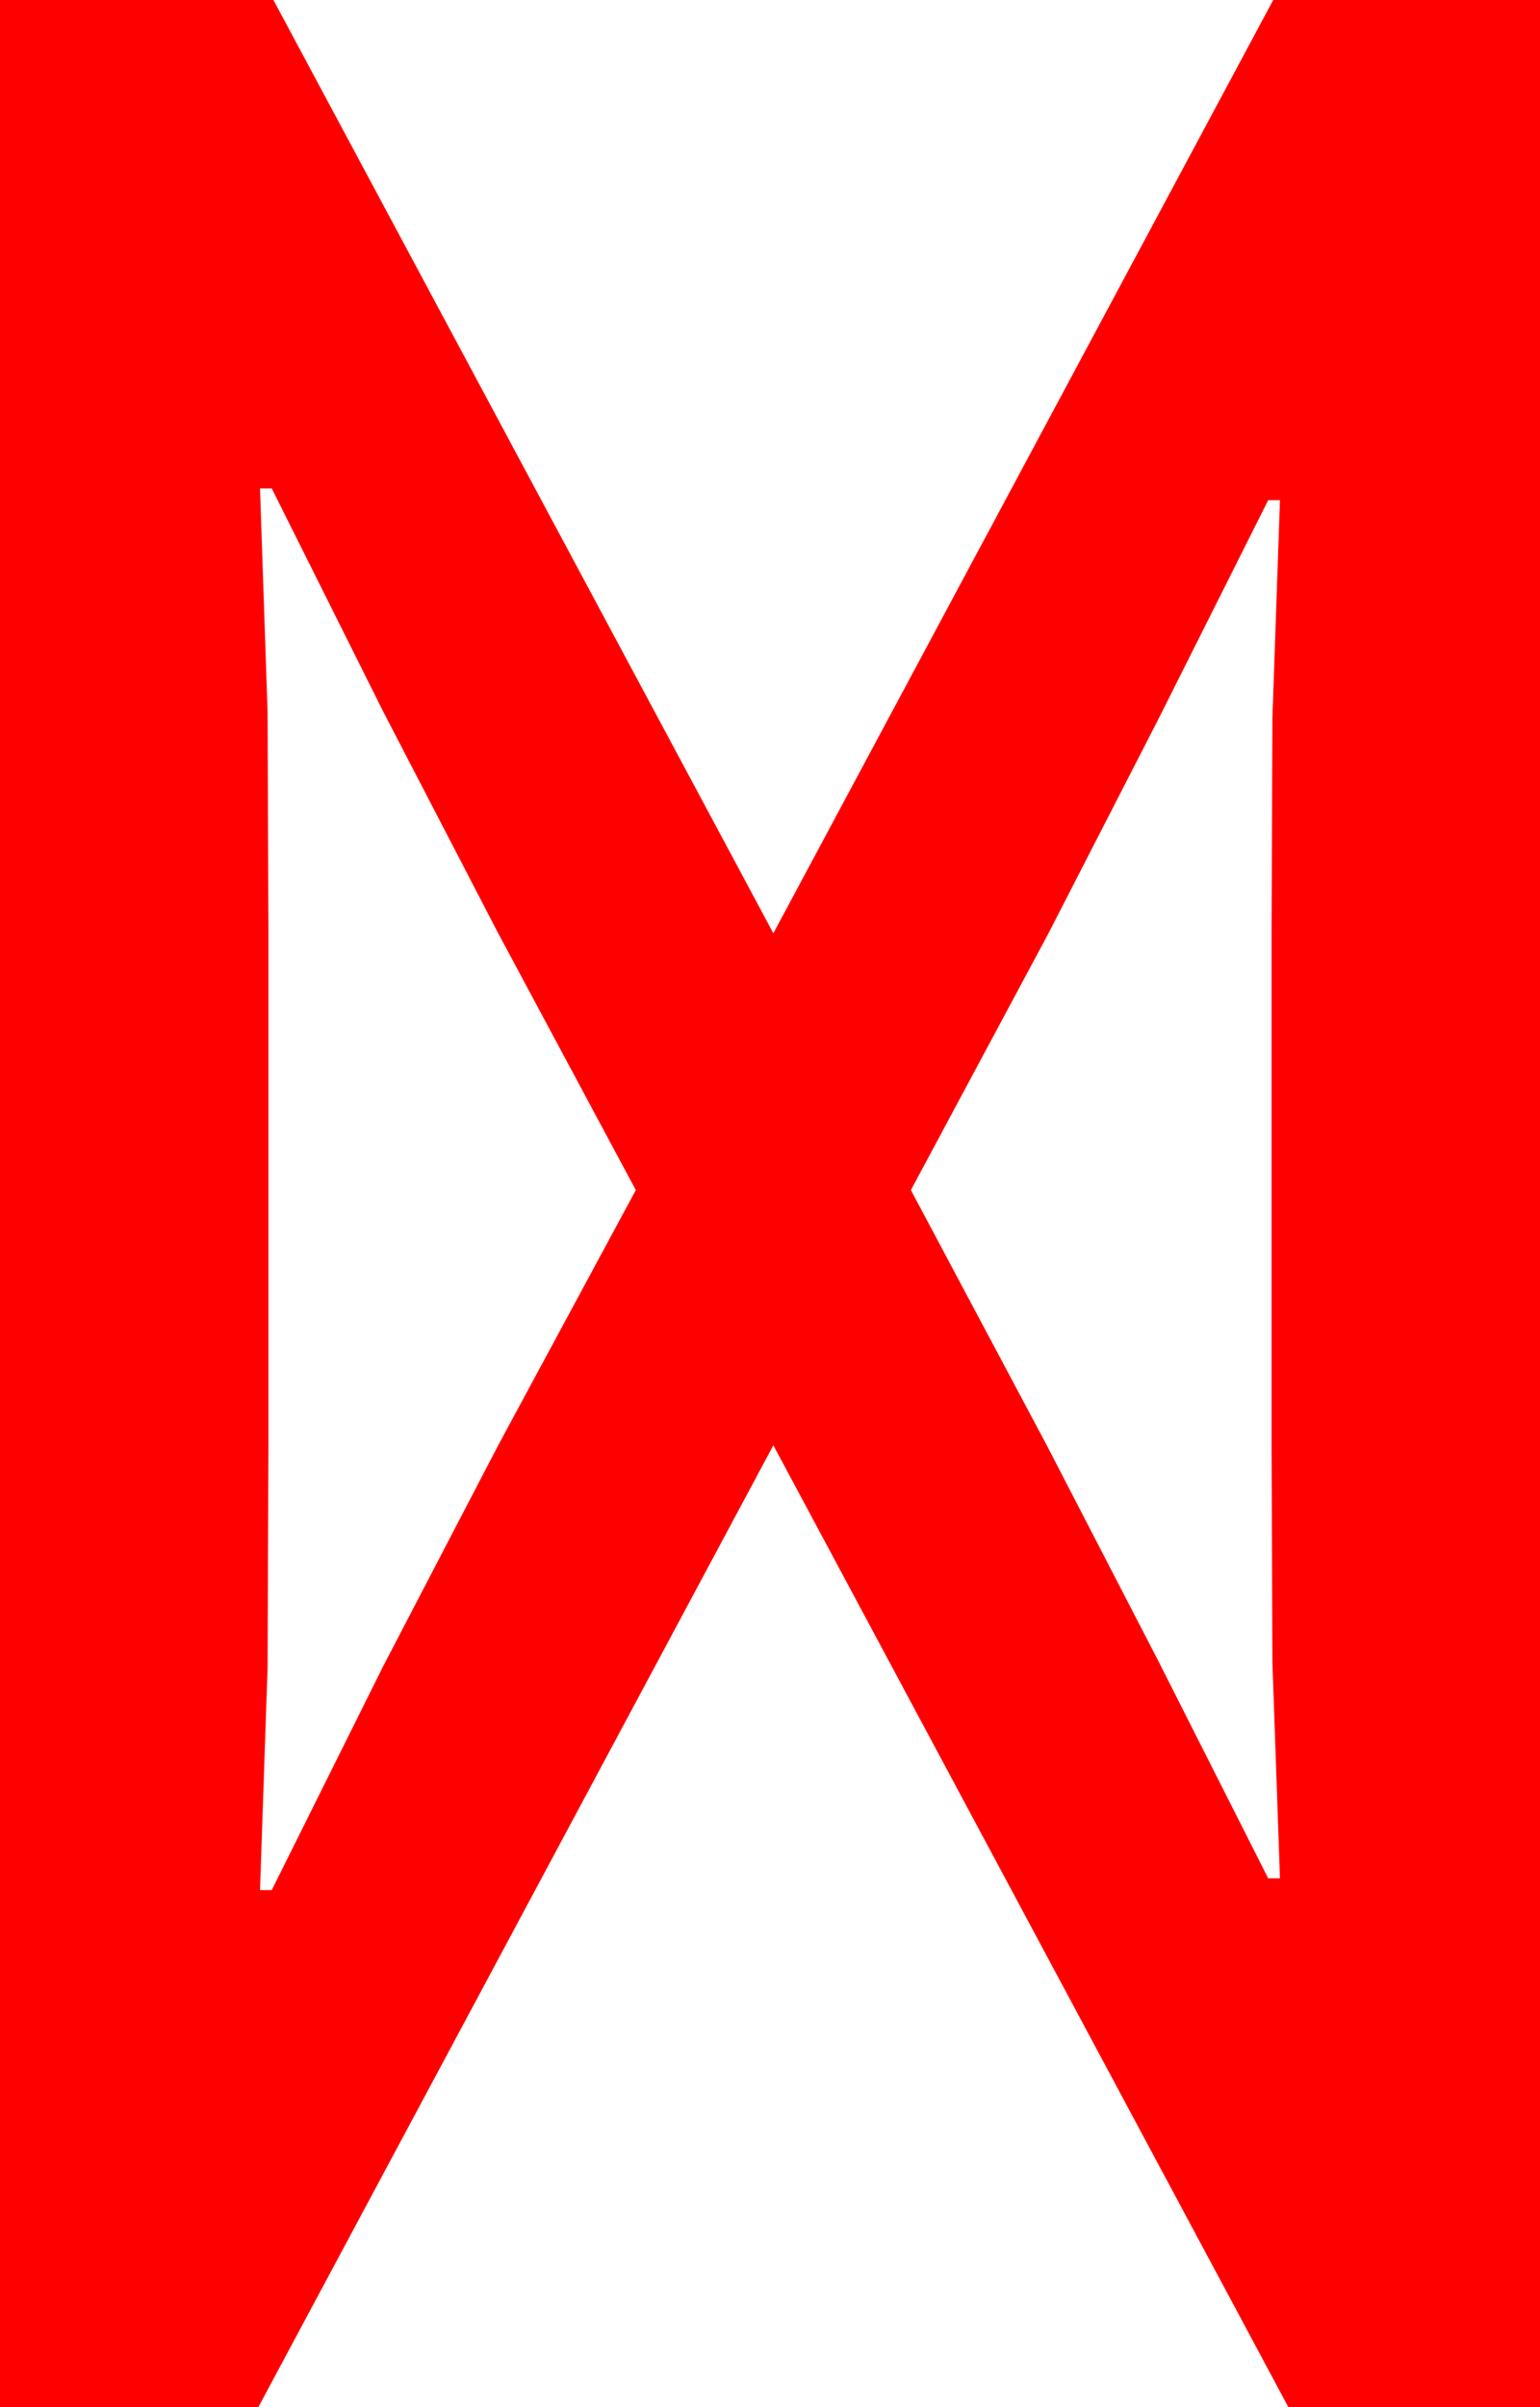 <?xml version="1.0" encoding="utf-8"?>
<!DOCTYPE svg PUBLIC "-//W3C//DTD SVG 1.1//EN" "http://www.w3.org/Graphics/SVG/1.1/DTD/svg11.dtd">
<svg width="26.895" height="42.012" xmlns="http://www.w3.org/2000/svg" xmlns:xlink="http://www.w3.org/1999/xlink" xmlns:xml="http://www.w3.org/XML/1998/namespace" version="1.1">
  <g>
    <g>
      <path style="fill:#FF0000;fill-opacity:1" d="M22.148,8.73L20.244,12.524 18.311,16.289 15.908,20.771 18.281,25.225 20.229,28.989 22.148,32.783 22.354,32.783 22.222,29.019 22.207,25.225 22.207,16.289 22.222,12.524 22.354,8.73 22.148,8.73z M4.541,8.525L4.673,12.422 4.688,16.289 4.688,25.225 4.673,29.106 4.541,32.988 4.746,32.988 6.694,29.077 8.701,25.225 11.104,20.771 8.701,16.289 6.694,12.422 4.746,8.525 4.541,8.525z M0,0L4.775,0 13.506,16.289 22.236,0 26.895,0 26.895,42.012 22.5,42.012 13.506,25.225 4.512,42.012 0,42.012 0,0z" />
    </g>
  </g>
</svg>